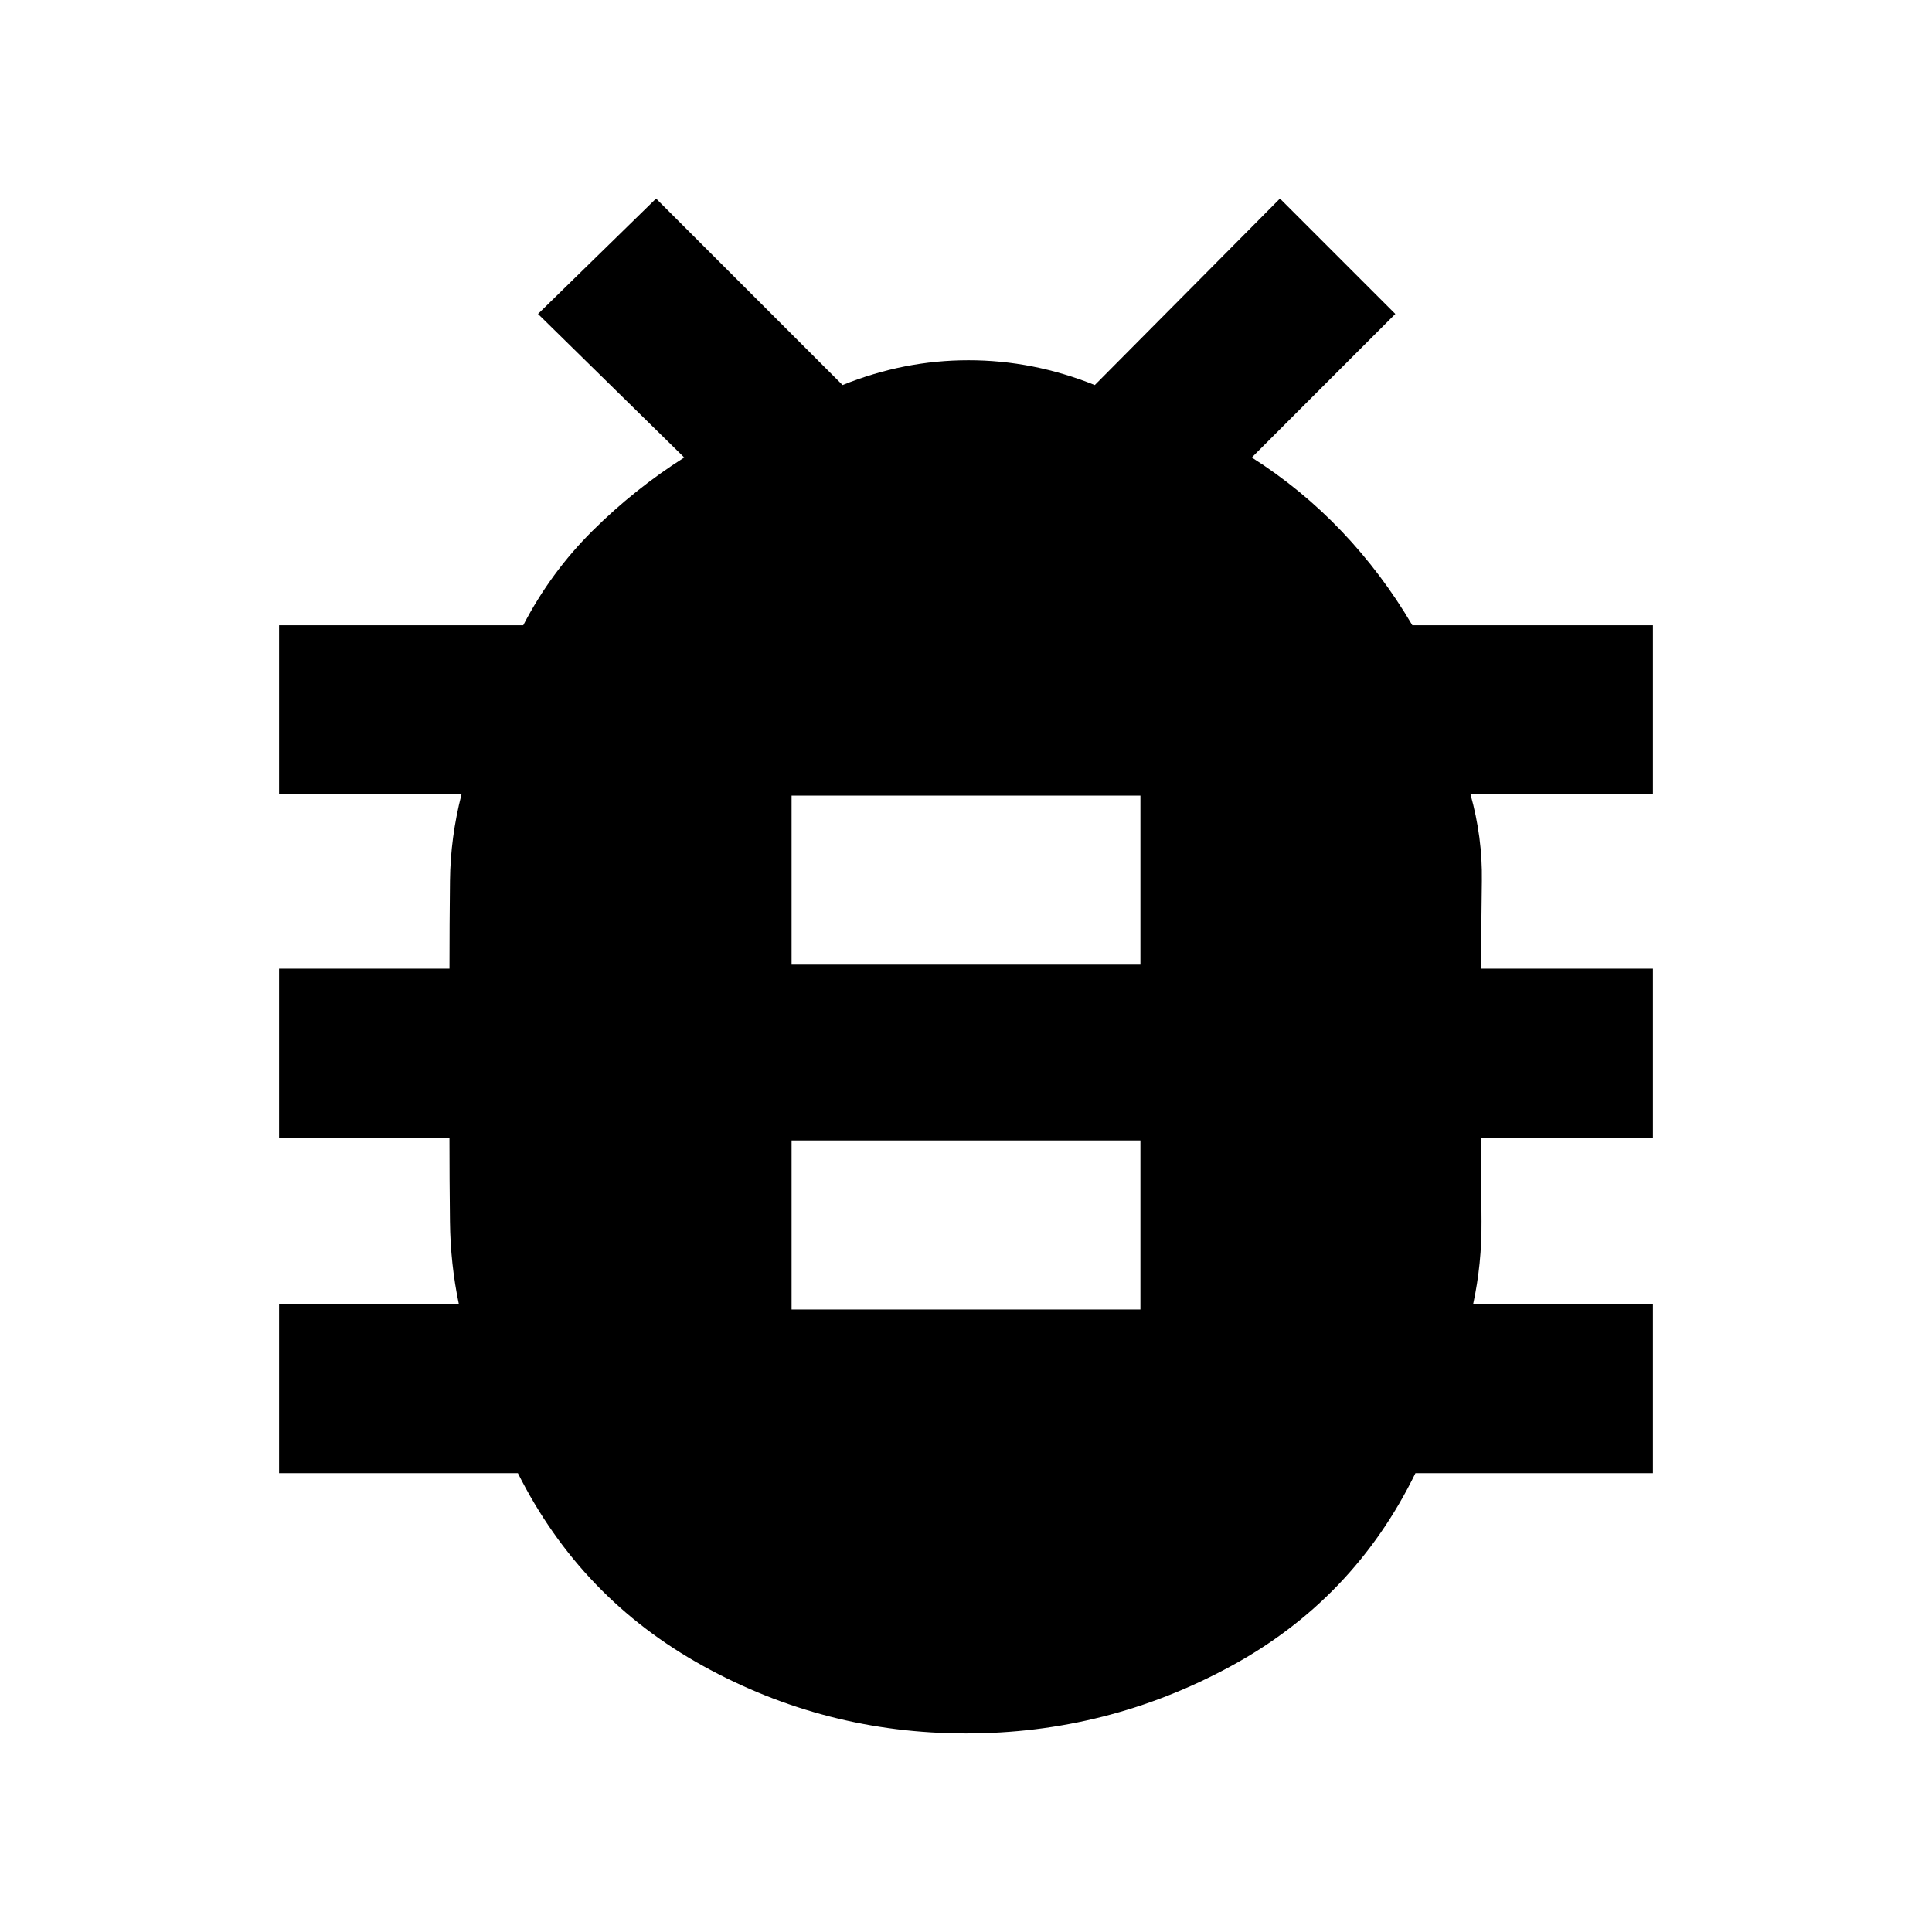 <svg xmlns="http://www.w3.org/2000/svg" height="40" viewBox="0 -960 960 960" width="40"><path d="M480-98.67q-70 0-130.75-33.59-60.74-33.58-91.92-95.74H138.67v-84H228q-4.17-19.83-4.42-41t-.25-41.67h-84.66v-84h84.67q0-22 .25-43.66.24-21.67 5.74-43h-90.66v-84H260q13.67-26.34 34.5-47Q315.33-717 340-732.67L267.33-804 326-861.33l92.67 92.66Q449.15-781 481.24-781T544-768.67l92-92.66L693.33-804 622-732.67Q646.67-717 666.67-696t35.11 46.67h119.55v84h-90.66q6 21.33 5.66 43-.33 21.66-.33 43.66h85.33v84h-85.34q0 20.45.17 41.56Q736.33-332 732-312h89.33v84h-118q-30.66 62.82-92.02 96.08Q549.96-98.67 480-98.67Zm-86.67-210.66h173.34v-84H393.33v84Zm0-171.34h173.34v-84H393.33v84Z"/></svg>